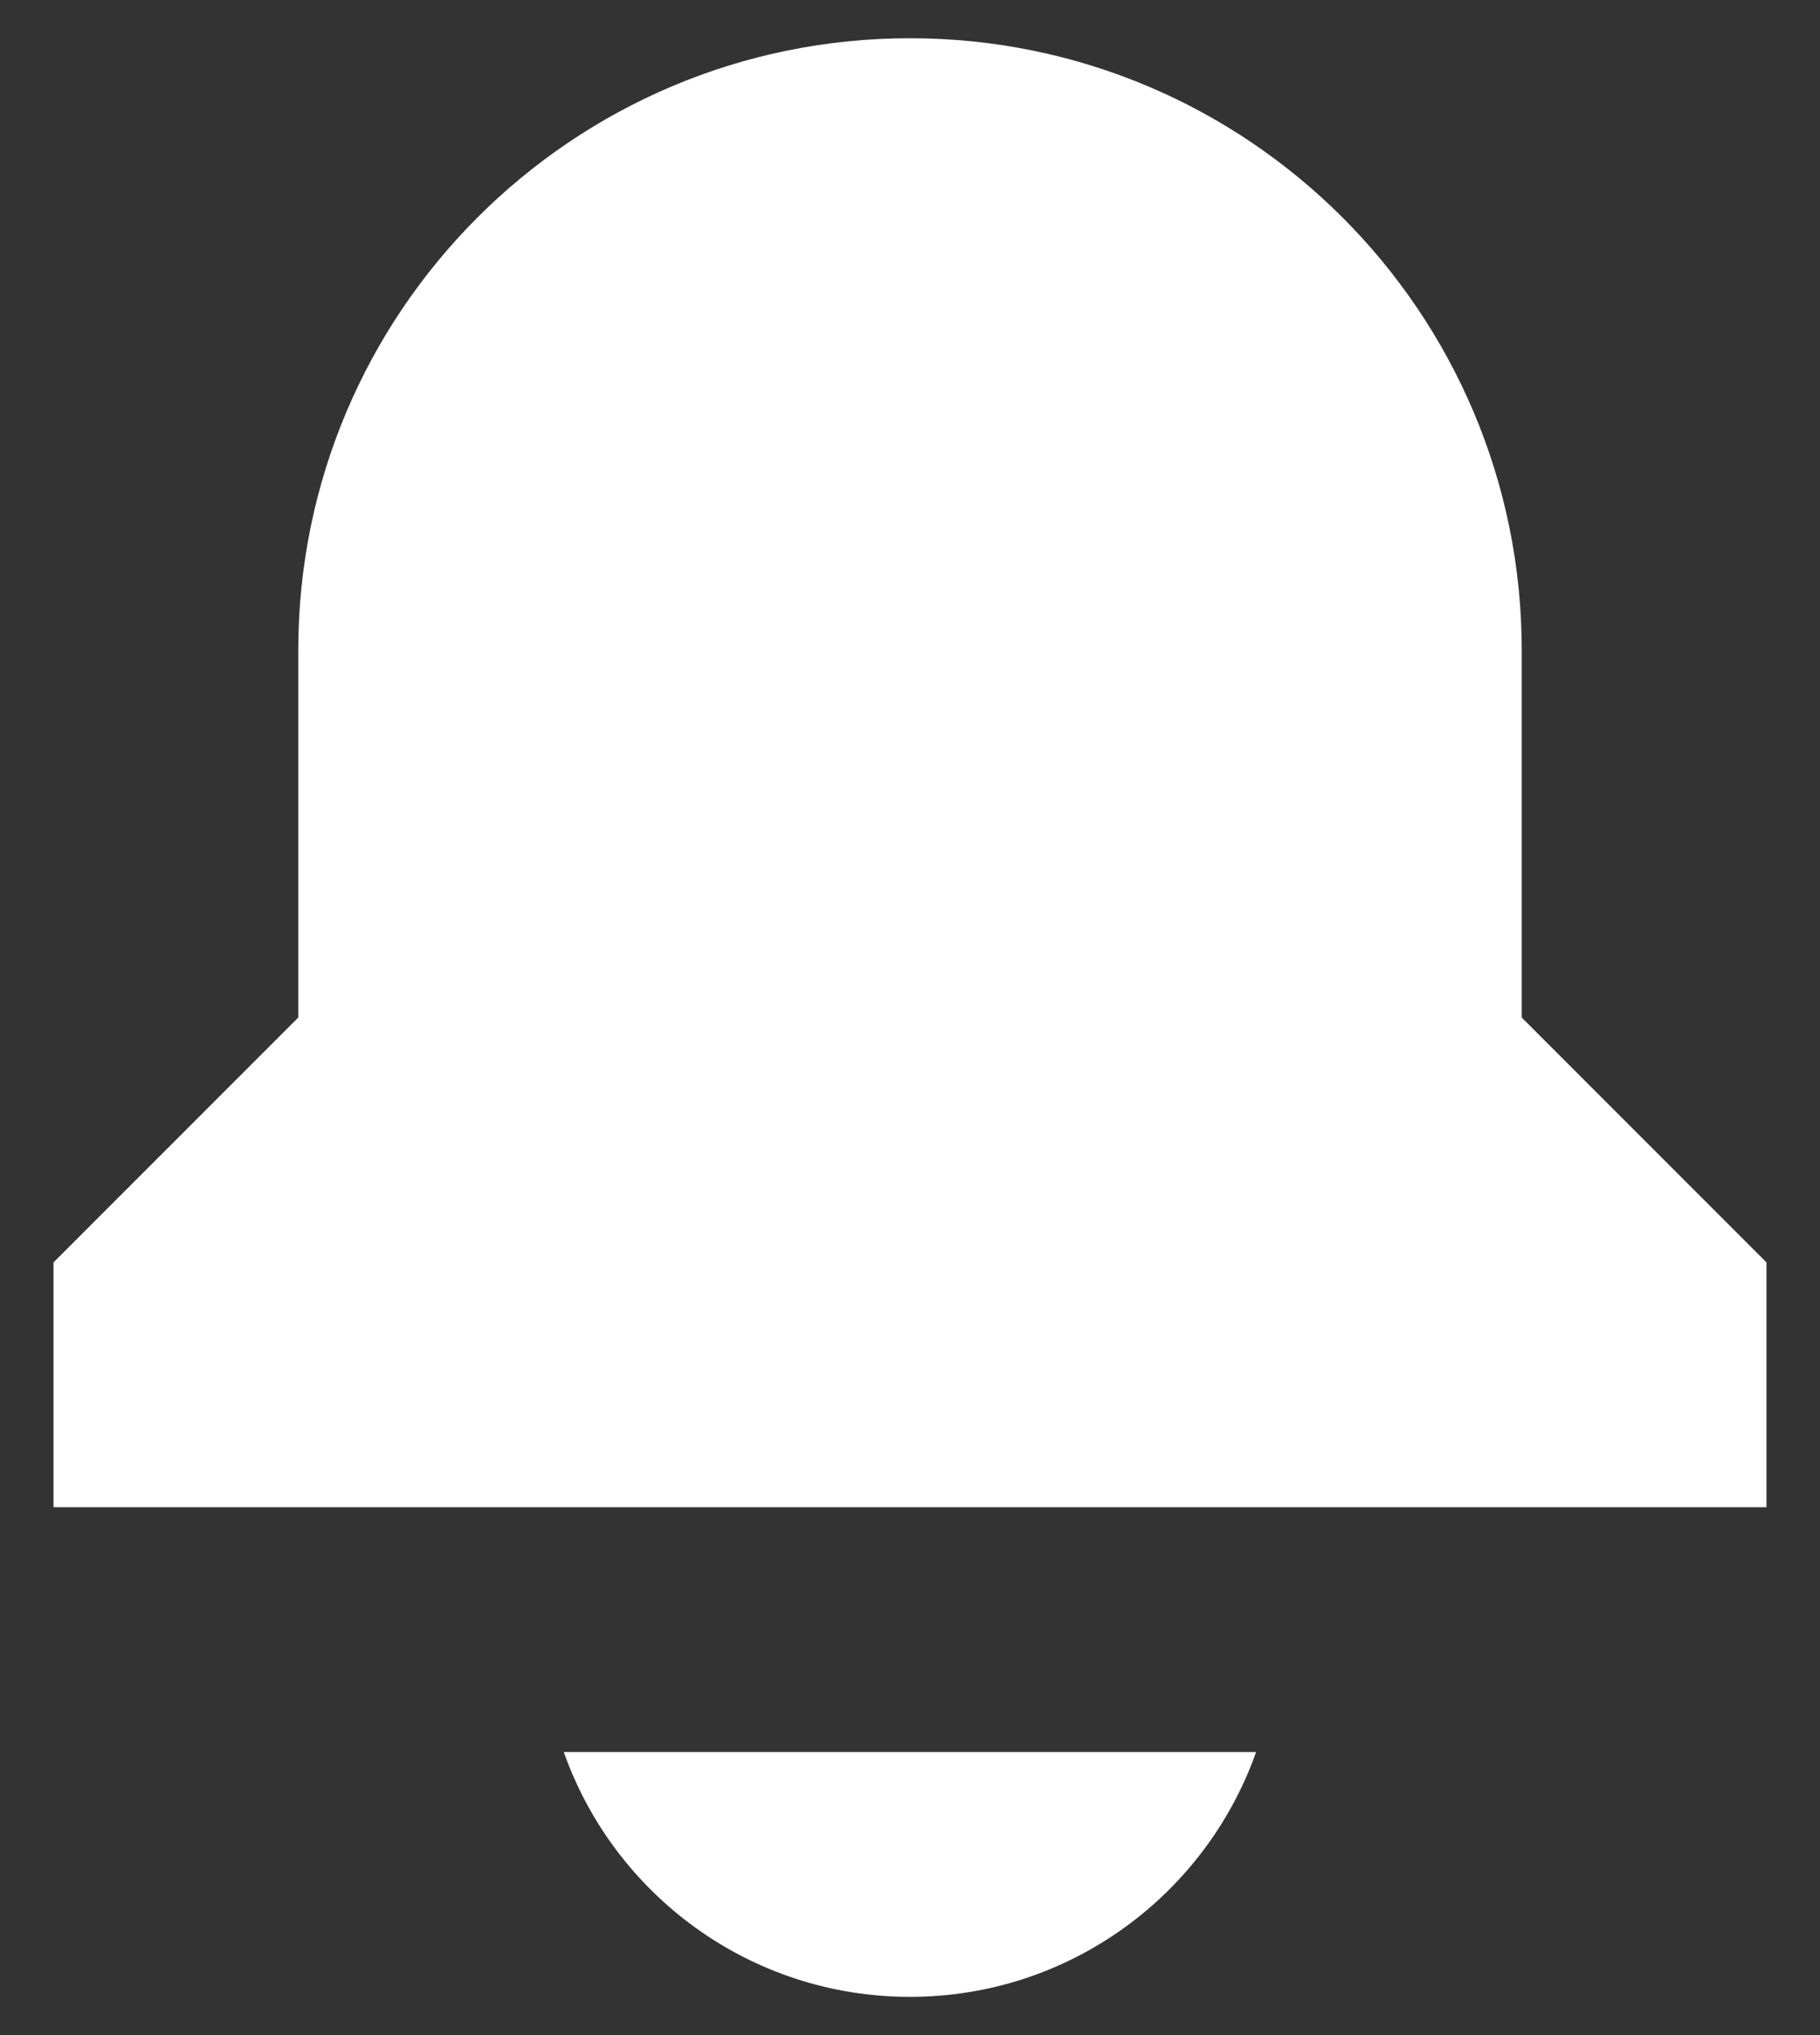 <svg width="17" height="19" viewBox="0 0 17 19" fill="none" xmlns="http://www.w3.org/2000/svg">
<rect x="0" y="0" width="17" height="19" fill="#333333" stroke="none"/>
<path d="M2.786 6.071C2.786 2.916 5.344 0.357 8.5 0.357C11.656 0.357 14.214 2.916 14.214 6.071V9.5L16.5 11.786V14.072H0.5V11.786L2.786 9.5V6.071Z" fill="white"/>
<path d="M8.499 18.643C7.006 18.643 5.736 17.689 5.266 16.357H11.733C11.262 17.689 9.992 18.643 8.499 18.643Z" fill="white"/>
</svg>
